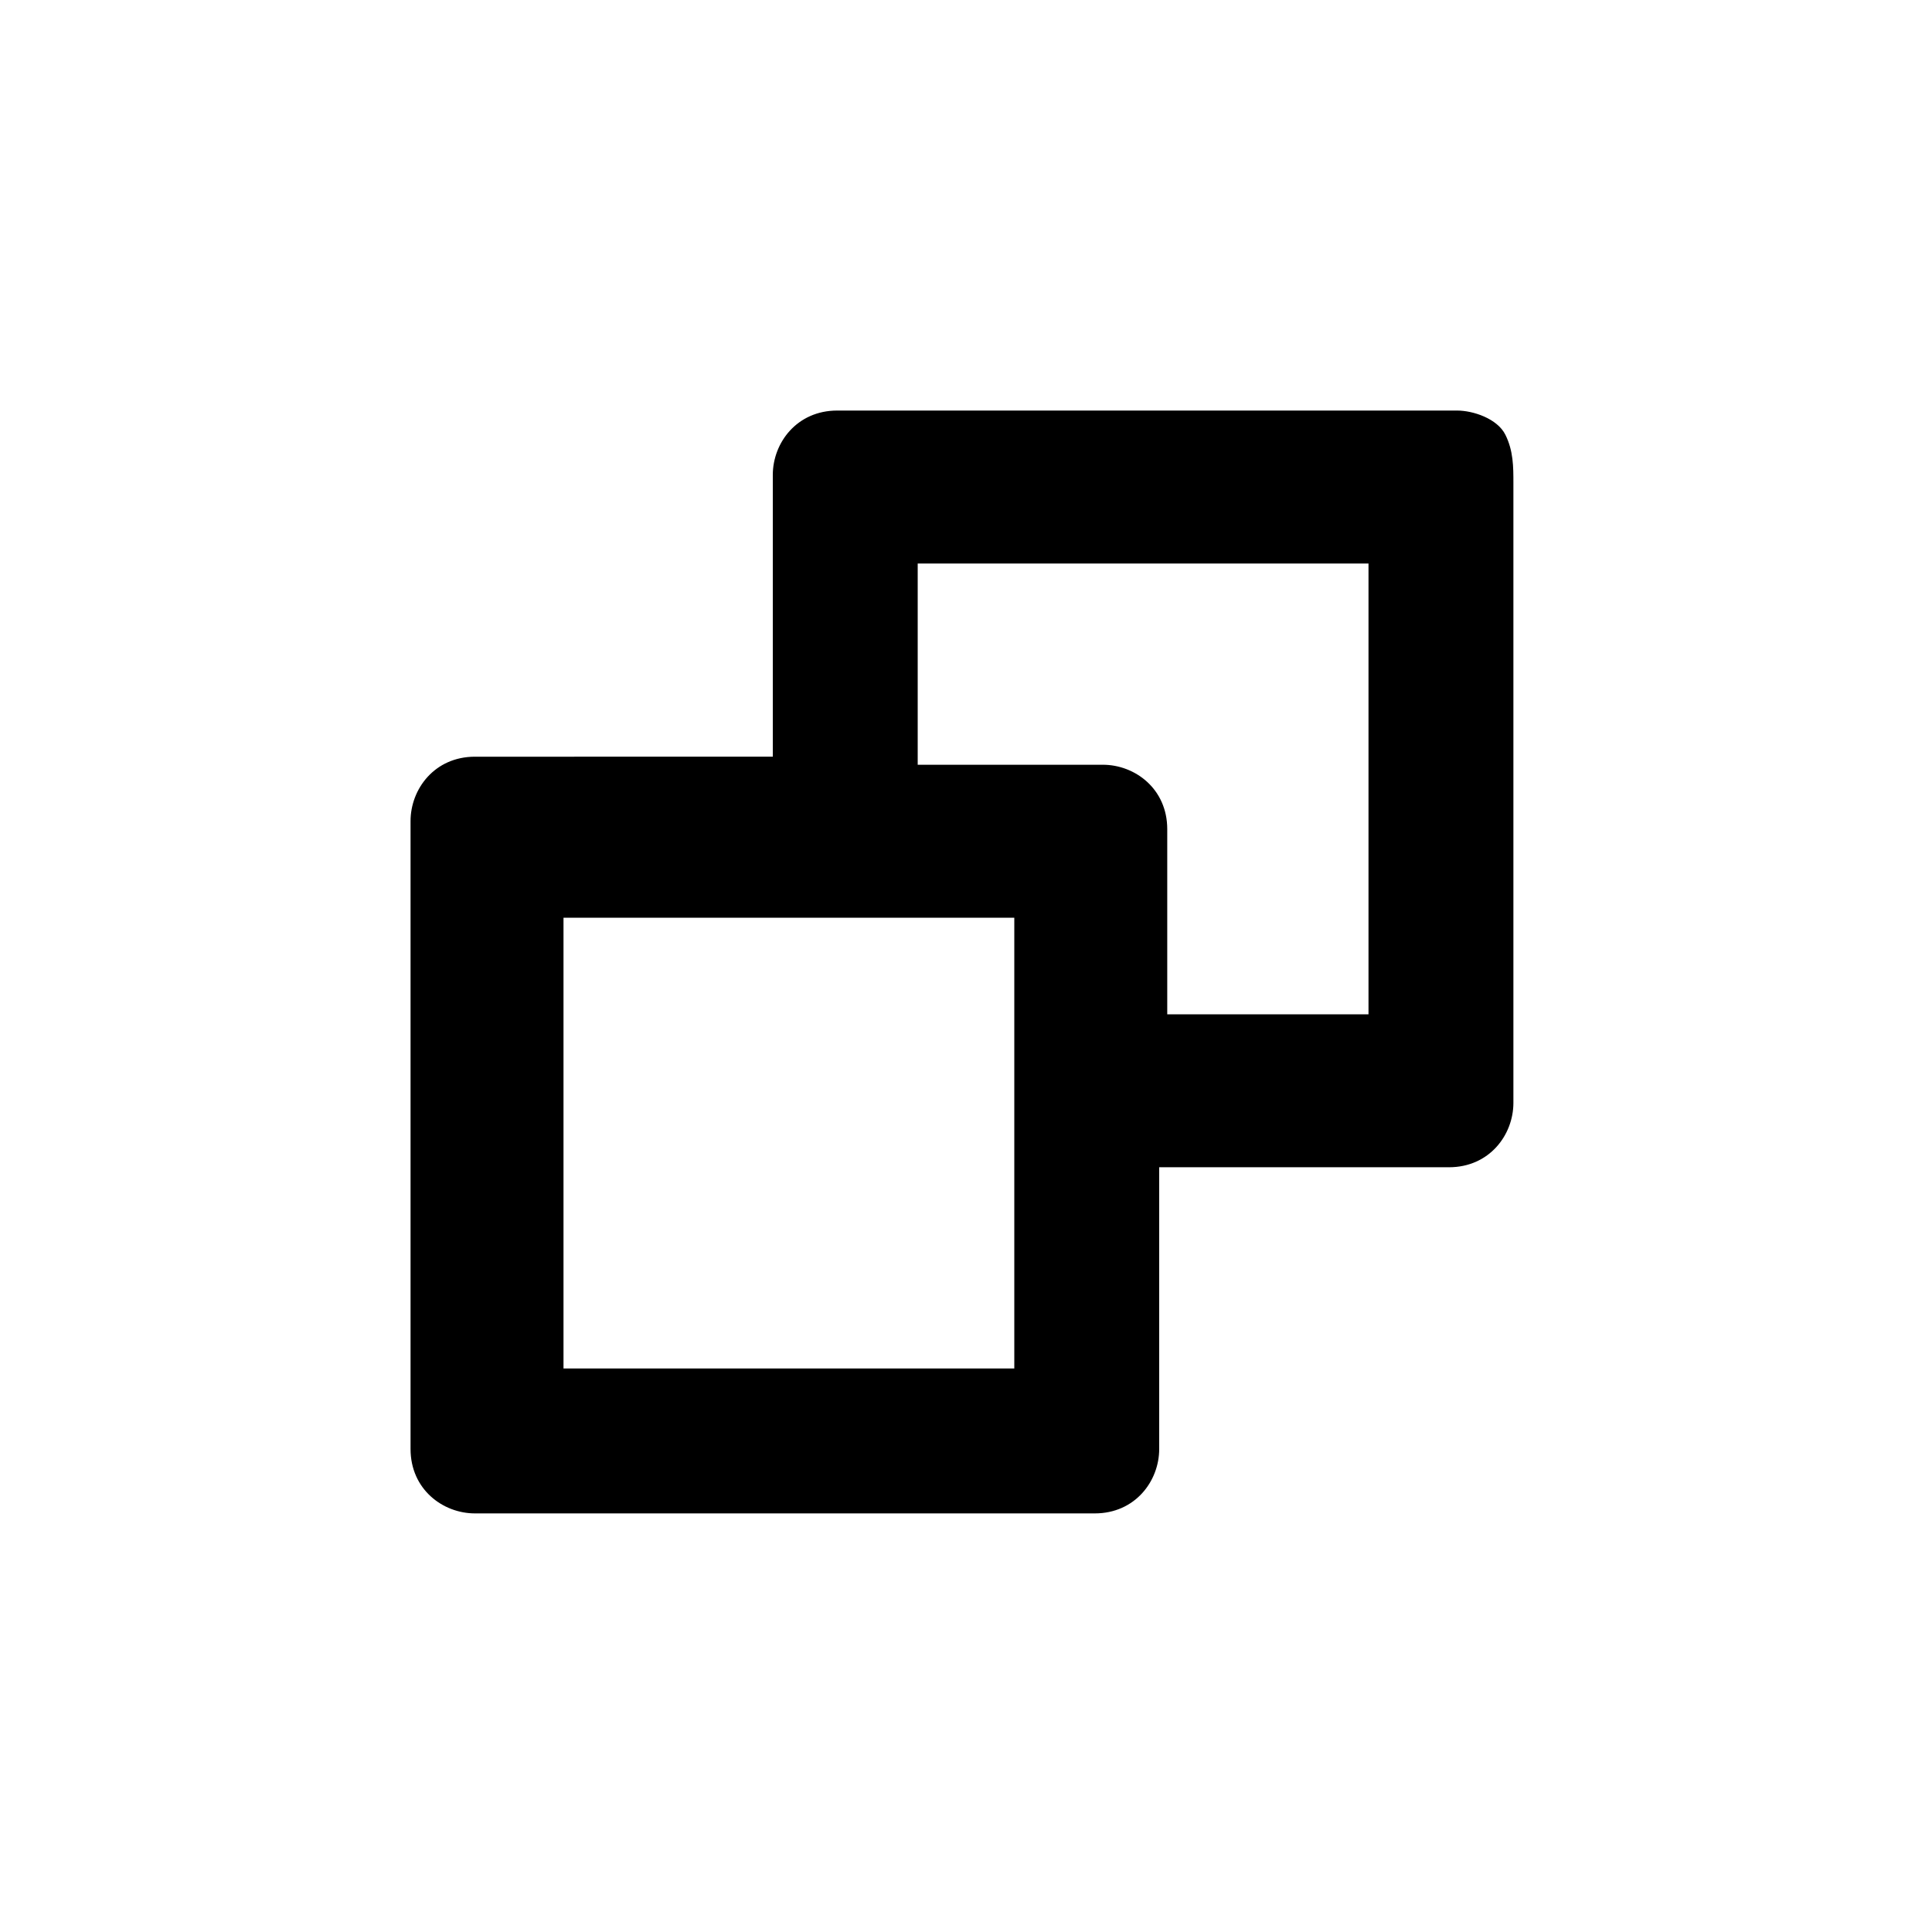 <?xml version="1.0" encoding="utf-8"?>
<!-- Generator: Adobe Illustrator 27.9.0, SVG Export Plug-In . SVG Version: 6.00 Build 0)  -->
<svg version="1.1" id="图层_1" xmlns="http://www.w3.org/2000/svg" xmlns:xlink="http://www.w3.org/1999/xlink" x="0px" y="0px"
	 viewBox="0 0 24 24" style="enable-background:new 0 0 24 24;" xml:space="preserve">
<path d="M18.8,6c0-0.2,0-0.4-0.1-0.6c-0.1-0.2-0.4-0.3-0.6-0.3h-7.7c-0.5,0-0.8,0.4-0.8,0.8v3.5H5.9c-0.5,0-0.8,0.4-0.8,0.8V18
	c0,0.5,0.4,0.8,0.8,0.8h7.7c0.5,0,0.8-0.4,0.8-0.8v-3.5H18c0.5,0,0.8-0.4,0.8-0.8L18.8,6z M7,17v-5.6h5.6V17H7z M13.7,9.5h-2.3V7H17
	v5.6h-2.5v-2.3C14.5,9.8,14.1,9.5,13.7,9.5z"/>
</svg>
